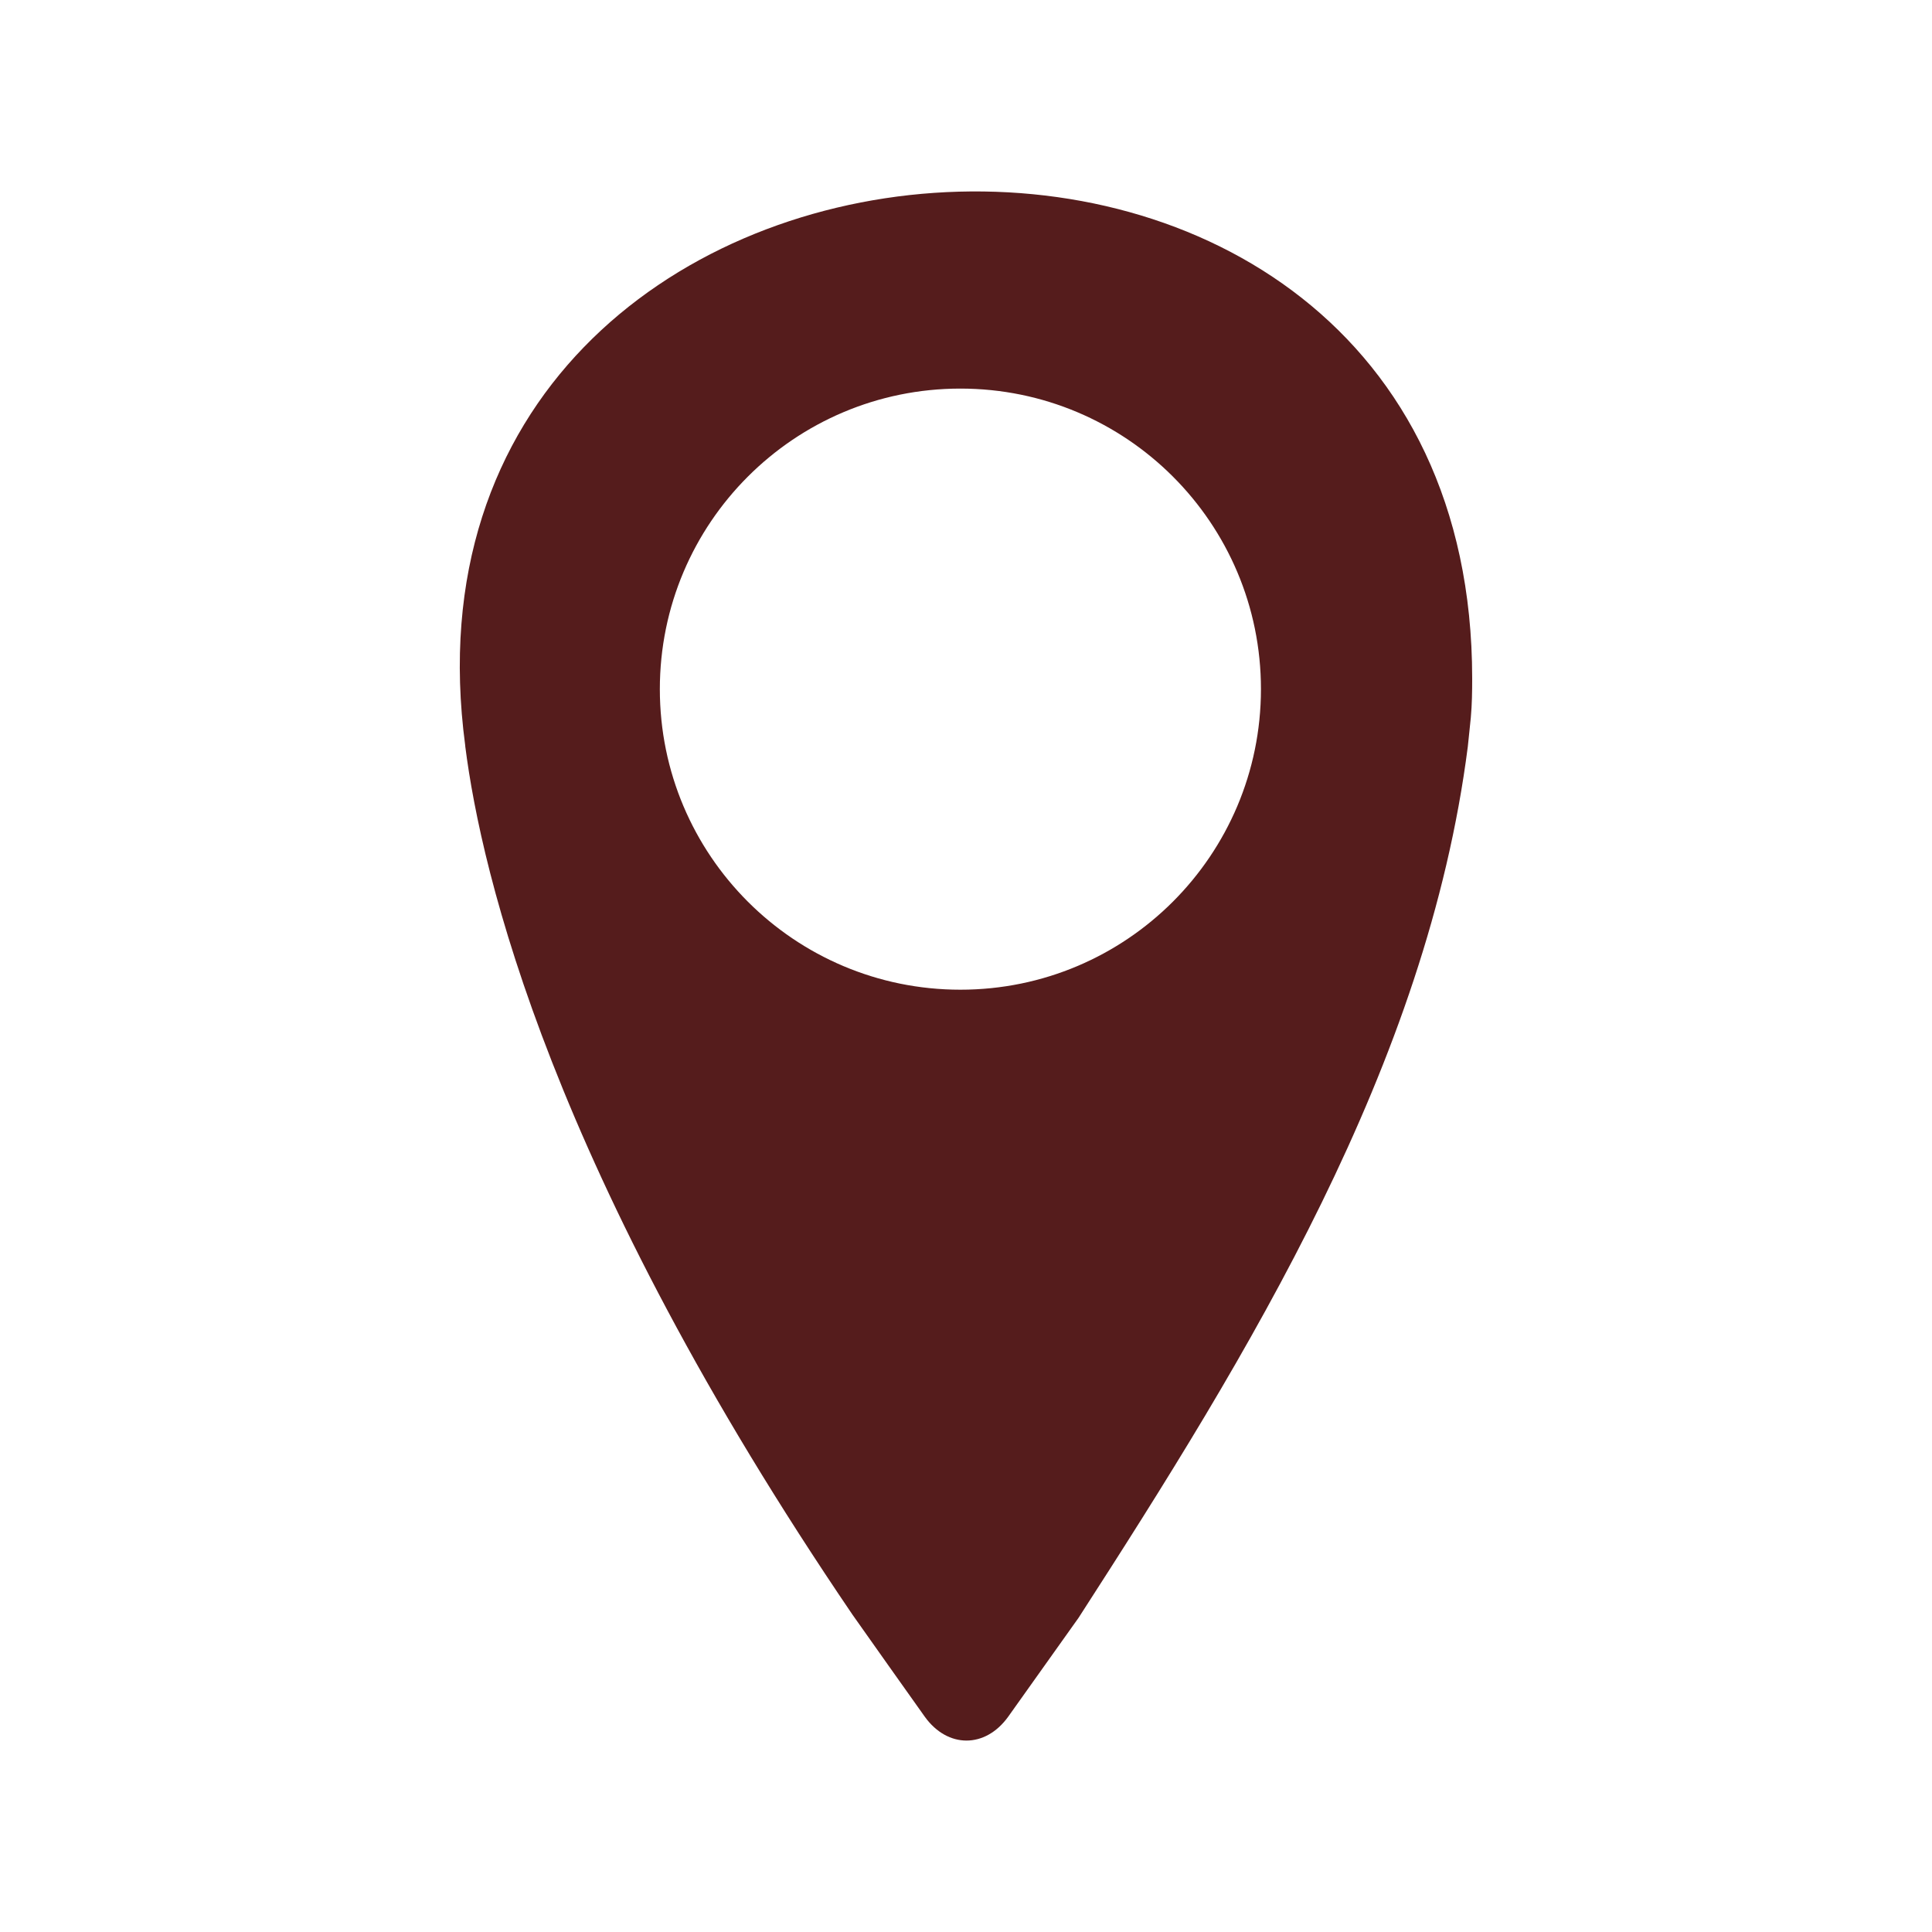 <?xml version="1.0" encoding="utf-8"?>
<!-- Generator: Adobe Illustrator 16.0.0, SVG Export Plug-In . SVG Version: 6.00 Build 0)  -->
<!DOCTYPE svg PUBLIC "-//W3C//DTD SVG 1.1//EN" "http://www.w3.org/Graphics/SVG/1.1/DTD/svg11.dtd">
<svg version="1.1" id="Ebene_1" xmlns="http://www.w3.org/2000/svg" xmlns:xlink="http://www.w3.org/1999/xlink" x="0px" y="0px"
	 width="30px" height="30px" viewBox="0 0 30 30" enable-background="new 0 0 30 30" xml:space="preserve">
<path fill="#551C1C" d="M7.224,11.577c0,0.004,0.001,0.011,0.001,0.016c0.25,1.964,1.338,6.604,6.012,13.479
	c0.022,0.035,1.125,1.588,1.125,1.588c0.355,0.49,0.936,0.49,1.291,0l1.095-1.539c2.638-4.089,5.412-8.586,6.044-13.527
	c0-0.007,0.047-0.441,0.047-0.455c0.018-0.2,0.021-0.402,0.021-0.605C22.859-0.293,5.801,0.908,7.224,11.577z M14.913,15.368
	c-2.578,0-4.667-2.089-4.667-4.667c0-2.578,2.089-4.667,4.667-4.667s4.667,2.089,4.667,4.667
	C19.579,13.279,17.49,15.368,14.913,15.368z"/>
</svg>
